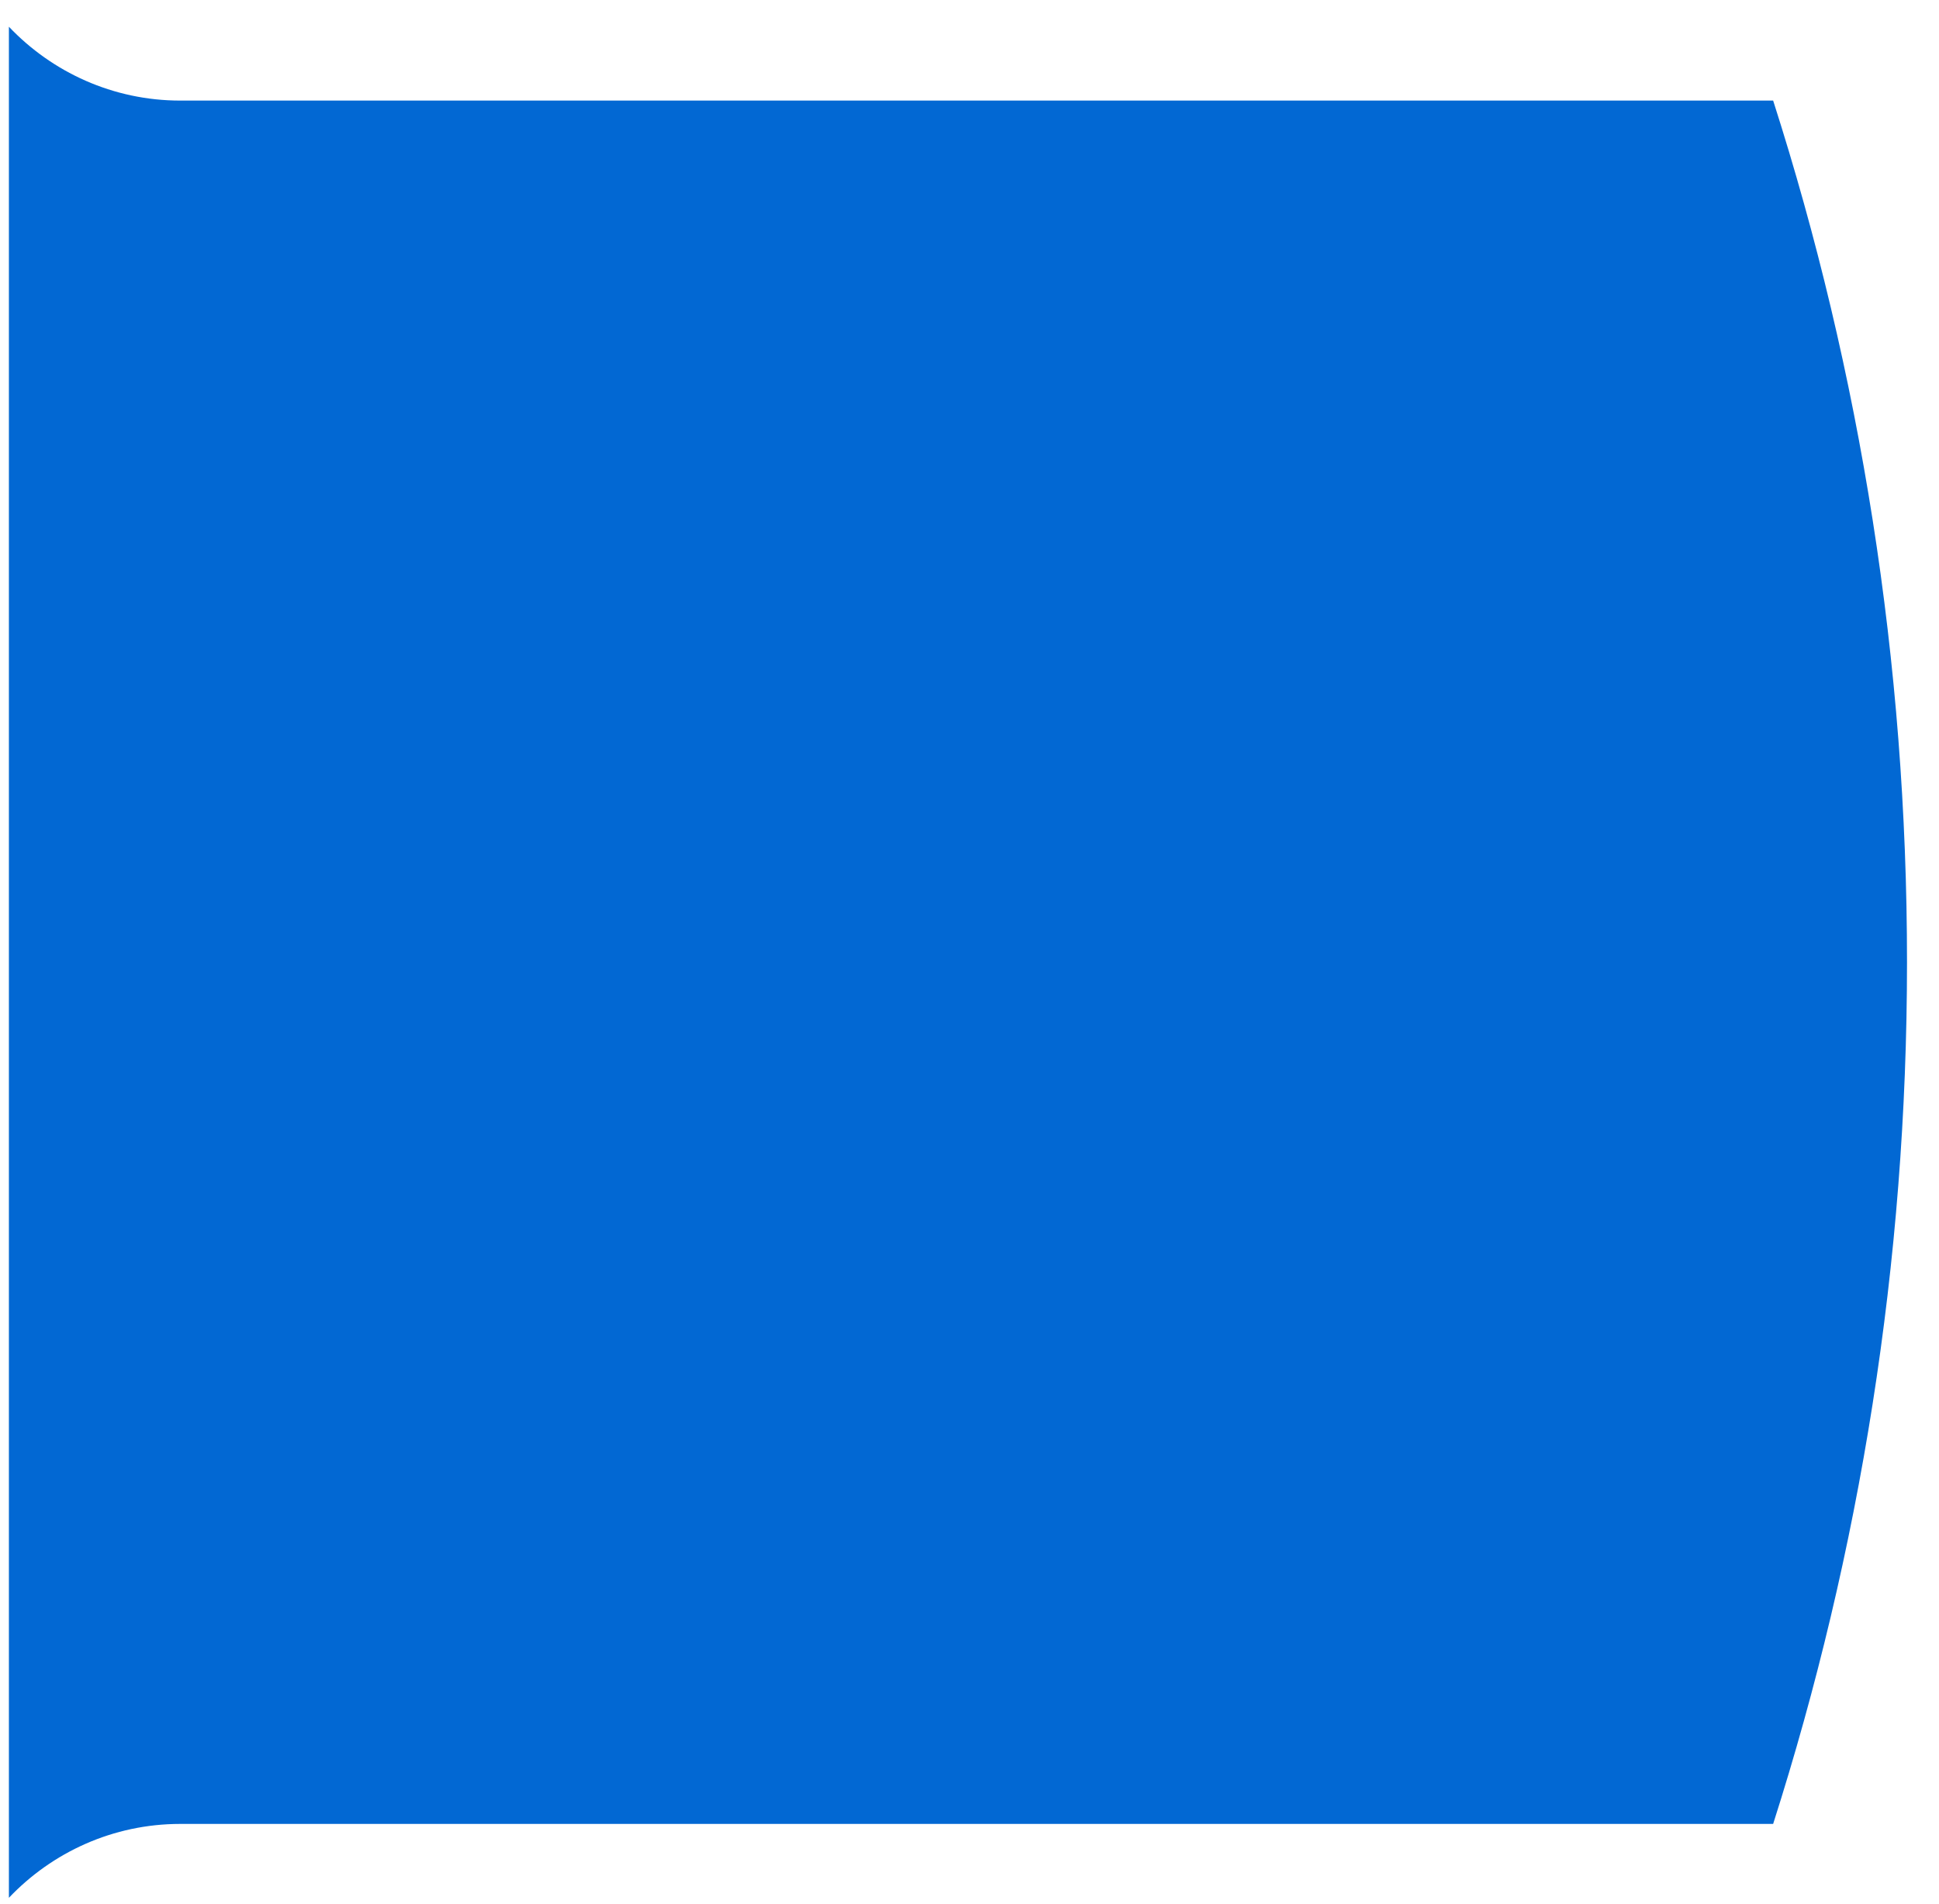 <svg width="56" height="55" viewBox="0 0 56 55" fill="none" xmlns="http://www.w3.org/2000/svg">
<path d="M5.206 52.679H51.21C53.715 44.837 55.076 36.477 55.076 27.792C55.076 19.107 53.727 10.759 51.21 2.905H5.206C3.263 2.905 1.503 2.084 0.257 0.772L0.257 54.813C1.503 53.501 3.263 52.679 5.206 52.679Z" fill="#0268D3"/>
</svg>
